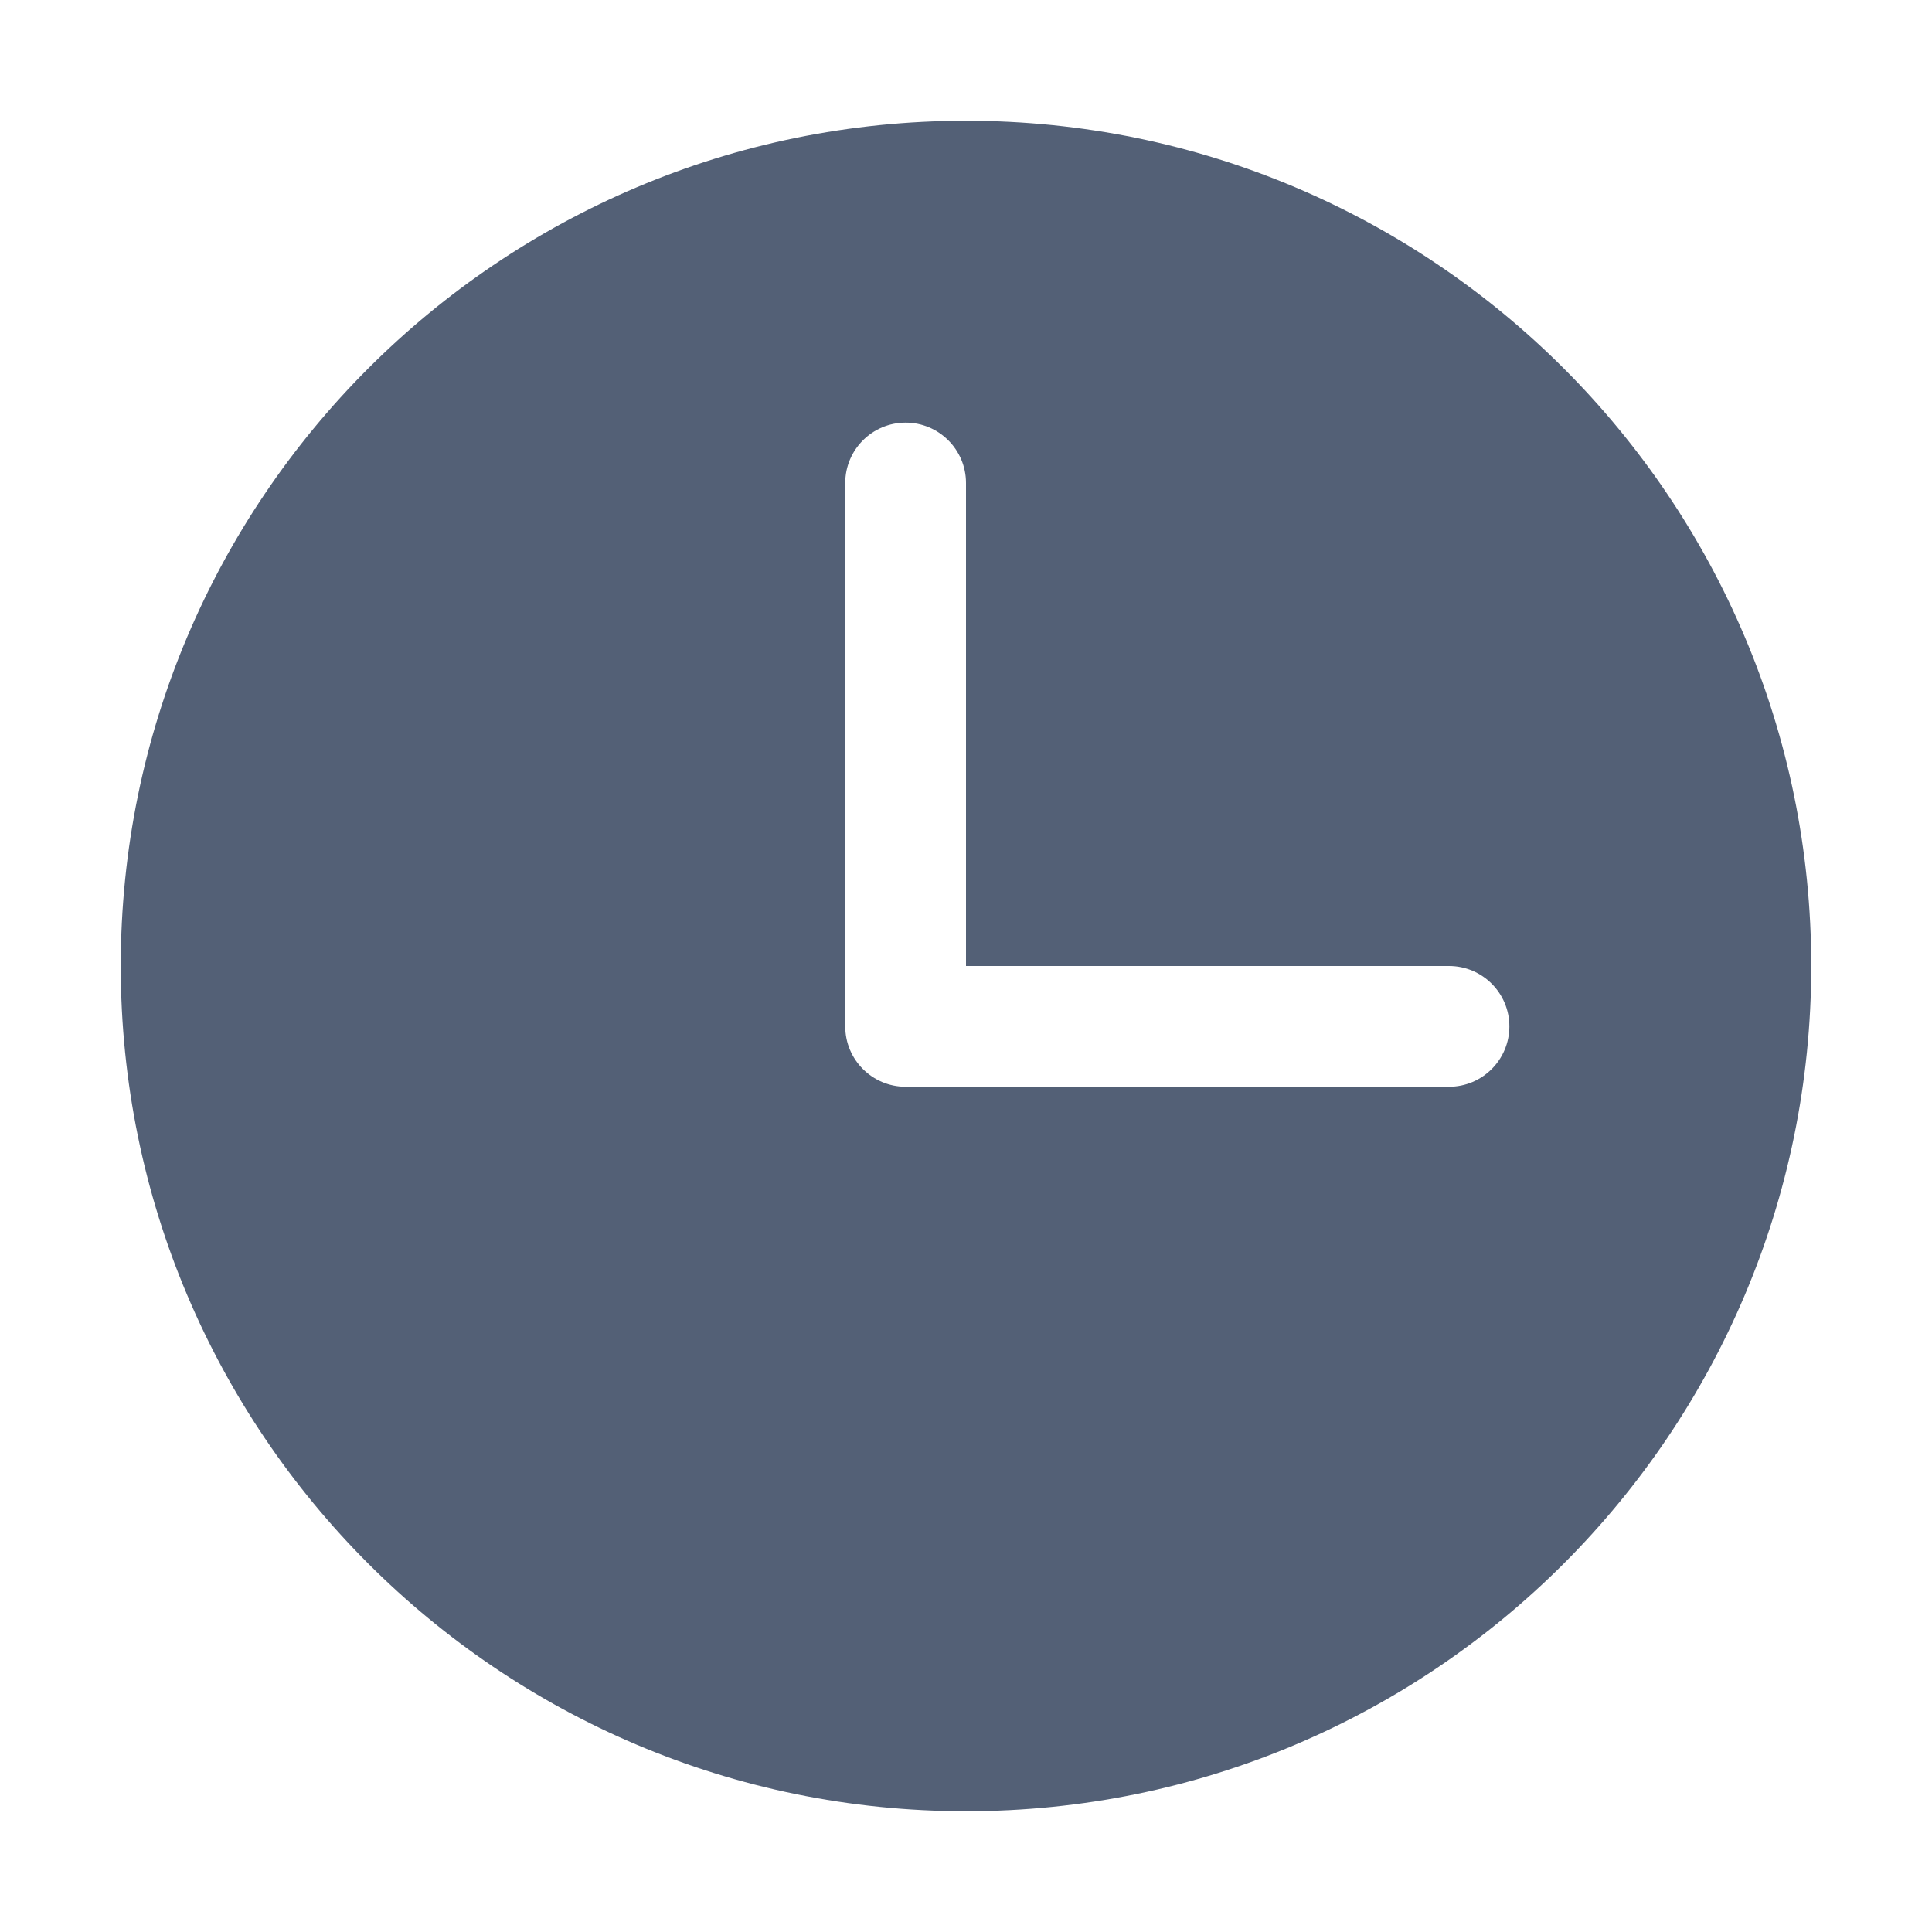 <?xml version="1.0" encoding="UTF-8"?>
<svg width="16px" height="16px" viewBox="0 0 16 16" version="1.1" xmlns="http://www.w3.org/2000/svg" xmlns:xlink="http://www.w3.org/1999/xlink">
    <title>icon/dock/time</title>
    <g id="icon/dock/time" stroke="none" stroke-width="1" fill="none" fill-rule="evenodd">
        <g id="ICON-/-Place-/-Recent" transform="translate(1, 1)" fill="#536076">
            <path d="M7,0 C10.866,0 14,3.134 14,7 C14,10.866 10.866,14 7,14 C3.134,14 0,10.866 0,7 C0,3.134 3.134,0 7,0 Z M6.5,2.5 C6.224,2.5 6,2.724 6,3 L6,7.5 C6,7.776 6.224,8 6.5,8 L11,8 C11.276,8 11.5,7.776 11.5,7.5 C11.5,7.224 11.276,7 11,7 L7,7 L7,3 C7,2.724 6.776,2.5 6.5,2.5 Z" id="Combined-Shape"></path>
        </g>
    </g>
</svg>